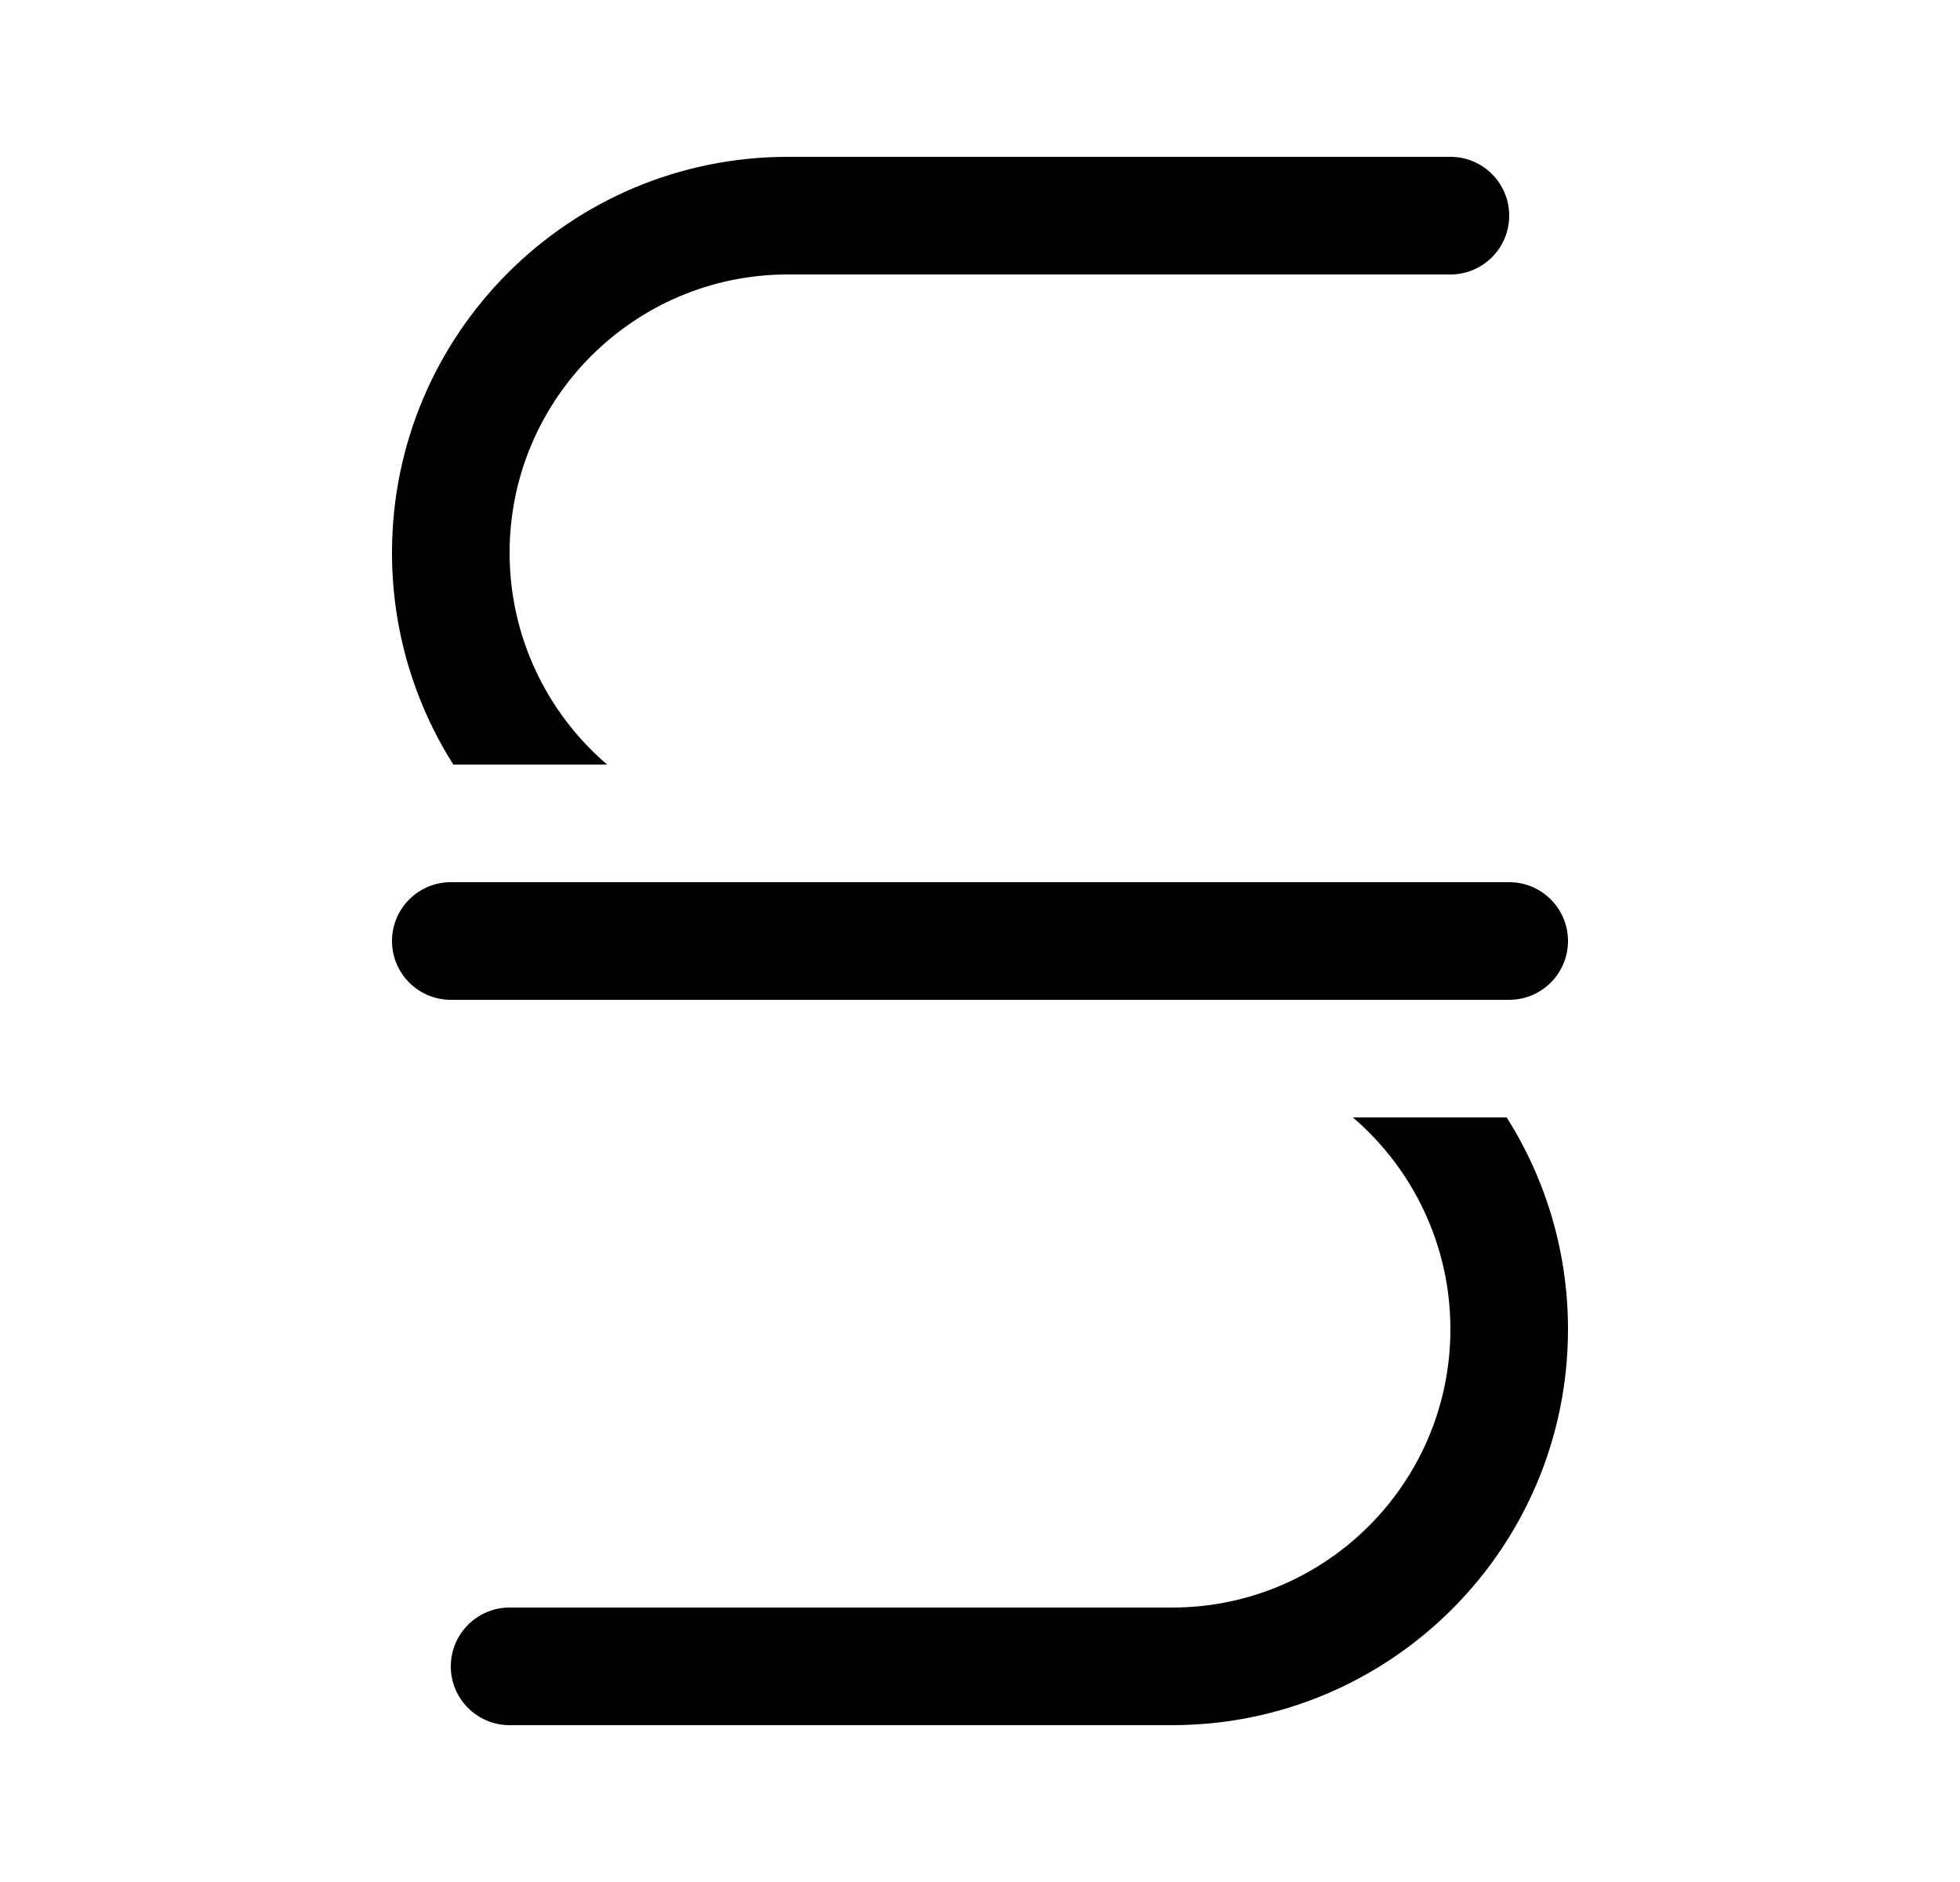 <svg width="25" height="24" viewBox="0 0 25 24" fill="none" xmlns="http://www.w3.org/2000/svg">
<path d="M5 7.05C5 4.261 7.261 2 10.05 2H18.5C18.914 2 19.25 2.336 19.25 2.75C19.25 3.164 18.914 3.5 18.5 3.5H10.05C8.09 3.5 6.5 5.09 6.5 7.05C6.5 8.117 6.975 9.092 7.744 9.75H5.782C5.284 8.963 5 8.034 5 7.05Z" fill="currentColor"/>
<path d="M17.256 14.25H19.218C19.716 15.037 20 15.966 20 16.95C20 19.739 17.739 22 14.95 22H6.5C6.086 22 5.75 21.664 5.75 21.25C5.75 20.836 6.086 20.5 6.5 20.5H14.95C16.91 20.5 18.5 18.91 18.5 16.95C18.5 15.883 18.025 14.908 17.256 14.25Z" fill="currentColor"/>
<path d="M5.75 11.25C5.336 11.25 5 11.586 5 12C5 12.414 5.336 12.75 5.75 12.75H19.25C19.664 12.75 20 12.414 20 12C20 11.586 19.664 11.25 19.25 11.25H5.75Z" fill="currentColor"/>
</svg>
